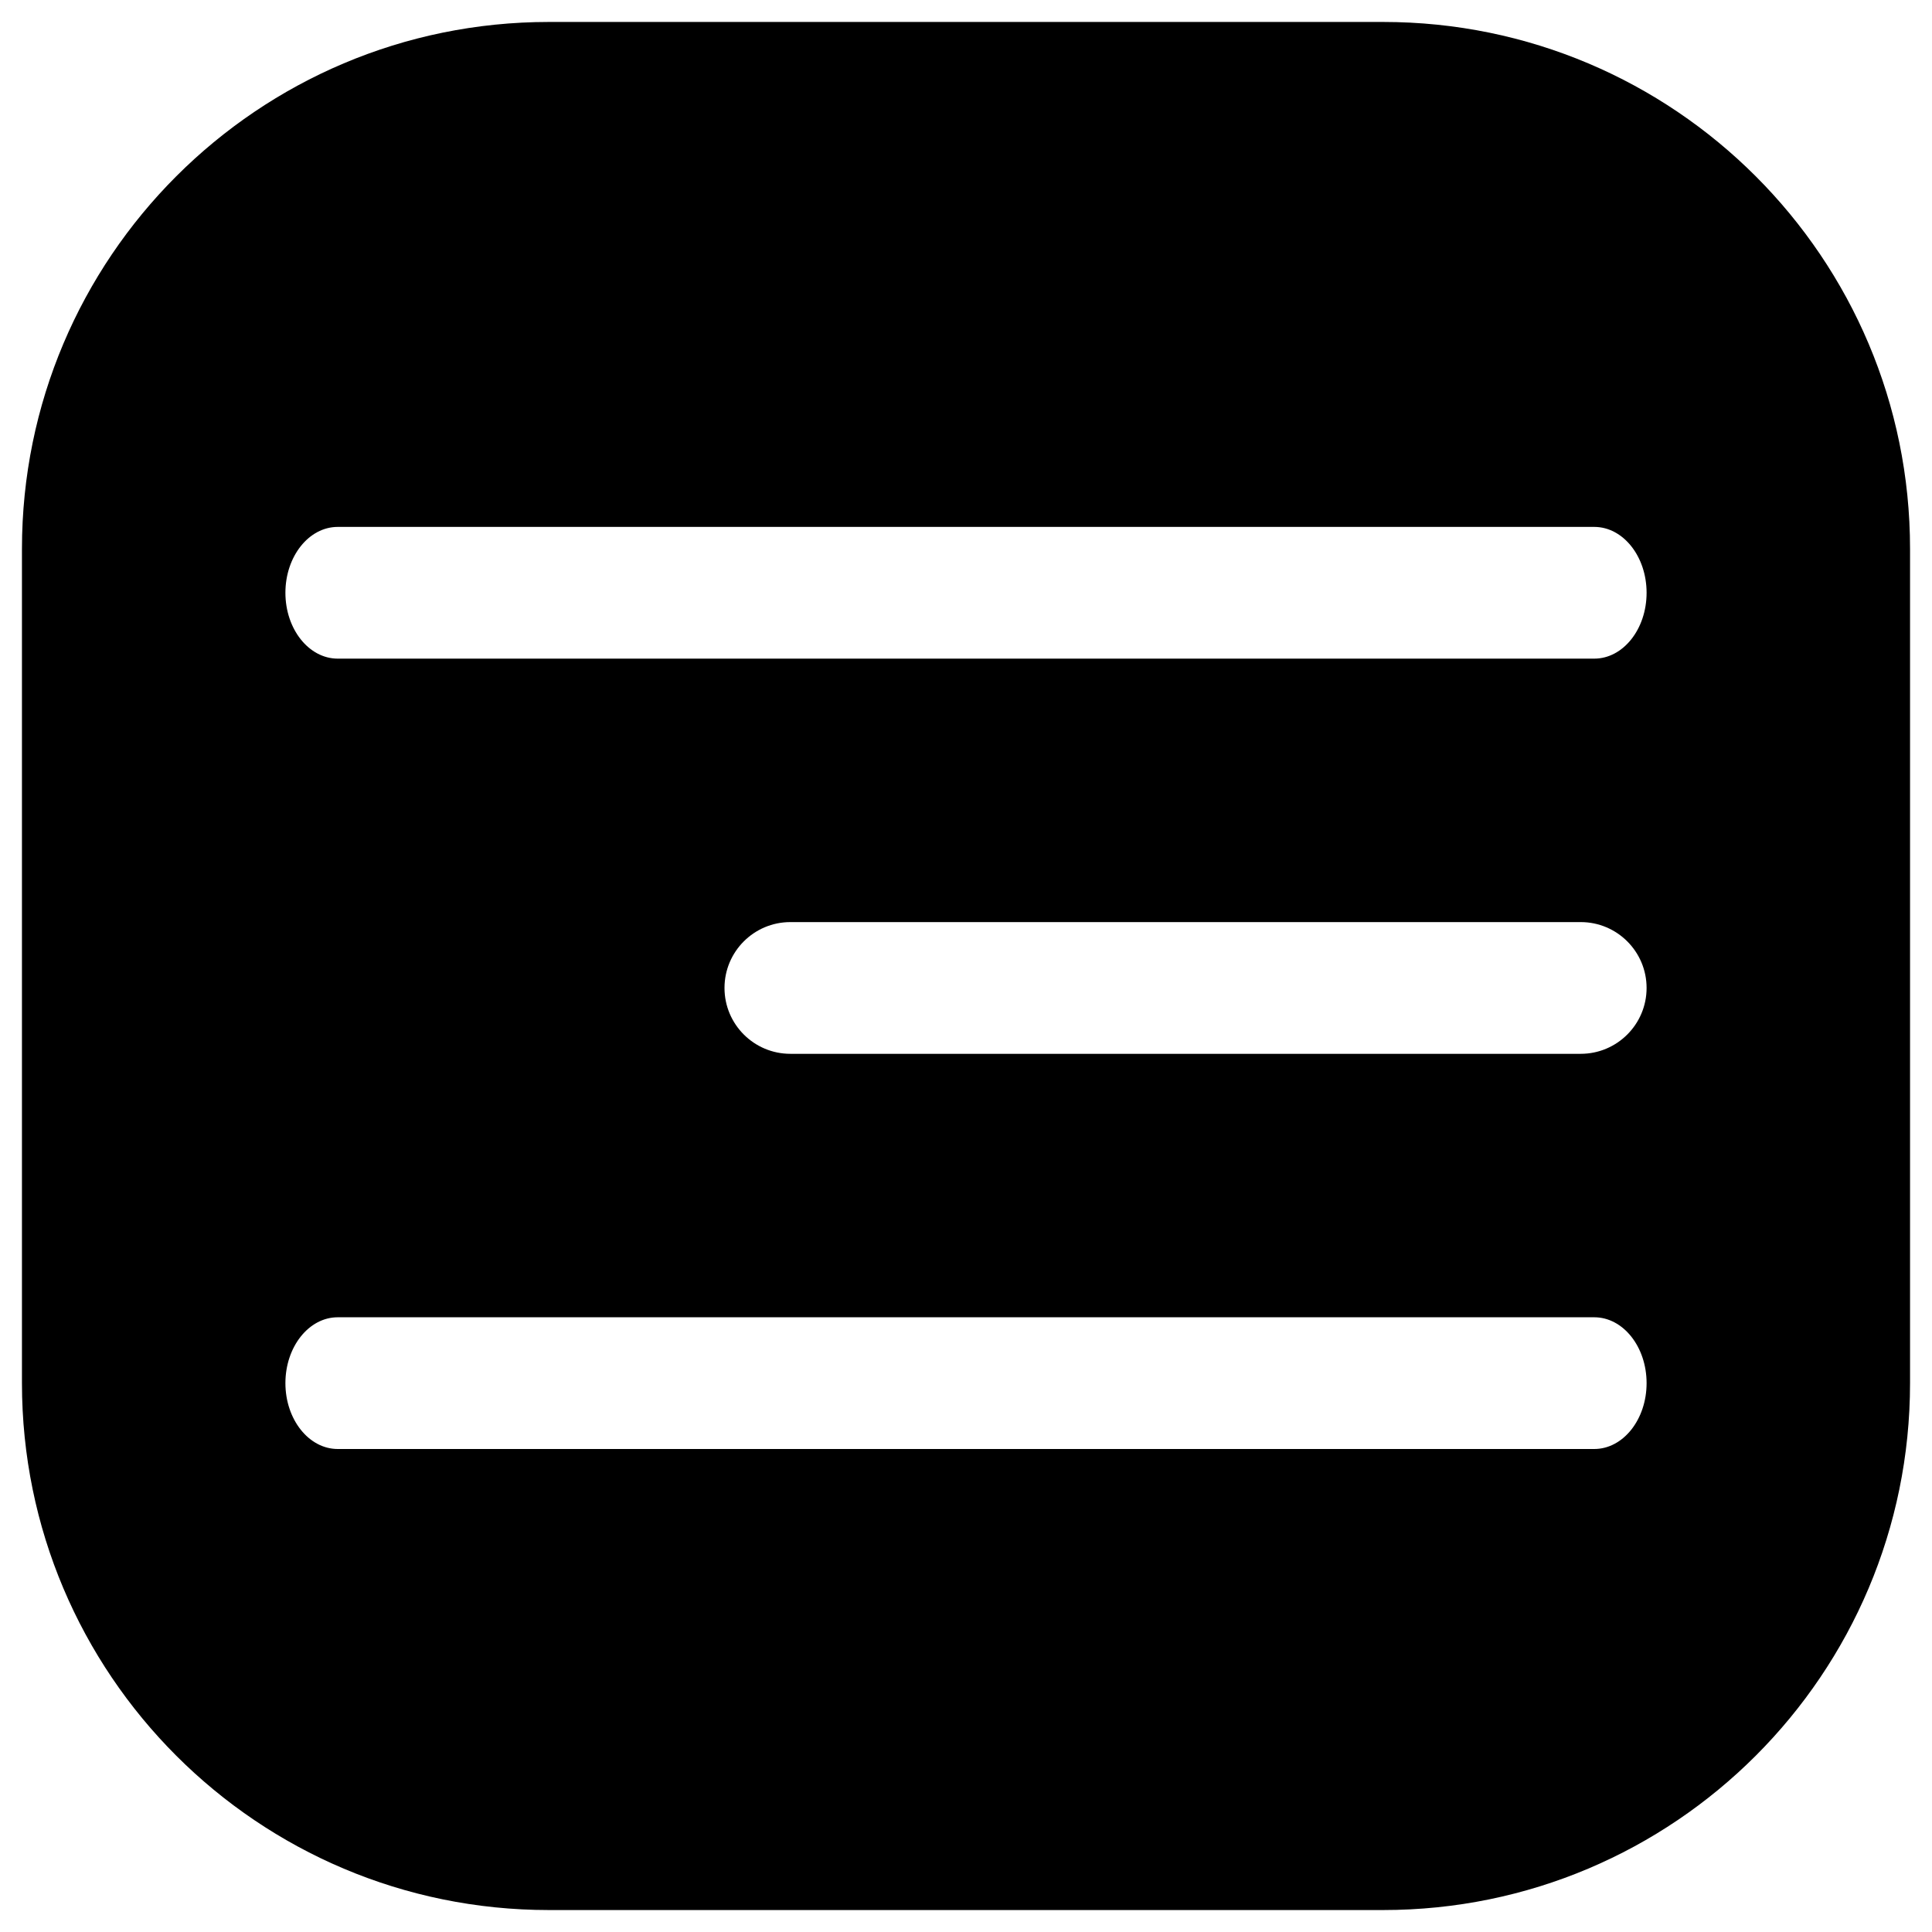 <svg width="22" height="22" viewBox="0 0 22 22" fill="none" xmlns="http://www.w3.org/2000/svg">
<g id="menu-fries">
<path id="Subtract" fill-rule="evenodd" clip-rule="evenodd" d="M6.25 0.25C2.936 0.25 0.25 2.936 0.25 6.25V15.75C0.25 19.064 2.936 21.75 6.25 21.75H15.75C19.064 21.75 21.75 19.064 21.75 15.75V6.25C21.75 2.936 19.064 0.25 15.75 0.25H6.25ZM3.846 6C3.517 6 3.25 6.336 3.25 6.75C3.25 7.164 3.517 7.5 3.846 7.5H18.154C18.483 7.5 18.75 7.164 18.75 6.75C18.75 6.336 18.483 6 18.154 6H3.846ZM3.25 15.75C3.25 15.336 3.517 15 3.846 15H18.154C18.483 15 18.75 15.336 18.75 15.75C18.75 16.164 18.483 16.5 18.154 16.5H3.846C3.517 16.5 3.25 16.164 3.25 15.75ZM9 10.5C8.586 10.5 8.25 10.836 8.25 11.25C8.25 11.664 8.586 12 9 12L18 12C18.414 12 18.75 11.664 18.75 11.25C18.75 10.836 18.414 10.5 18 10.5L9 10.5Z" fill="black"/>
</g>
</svg>
